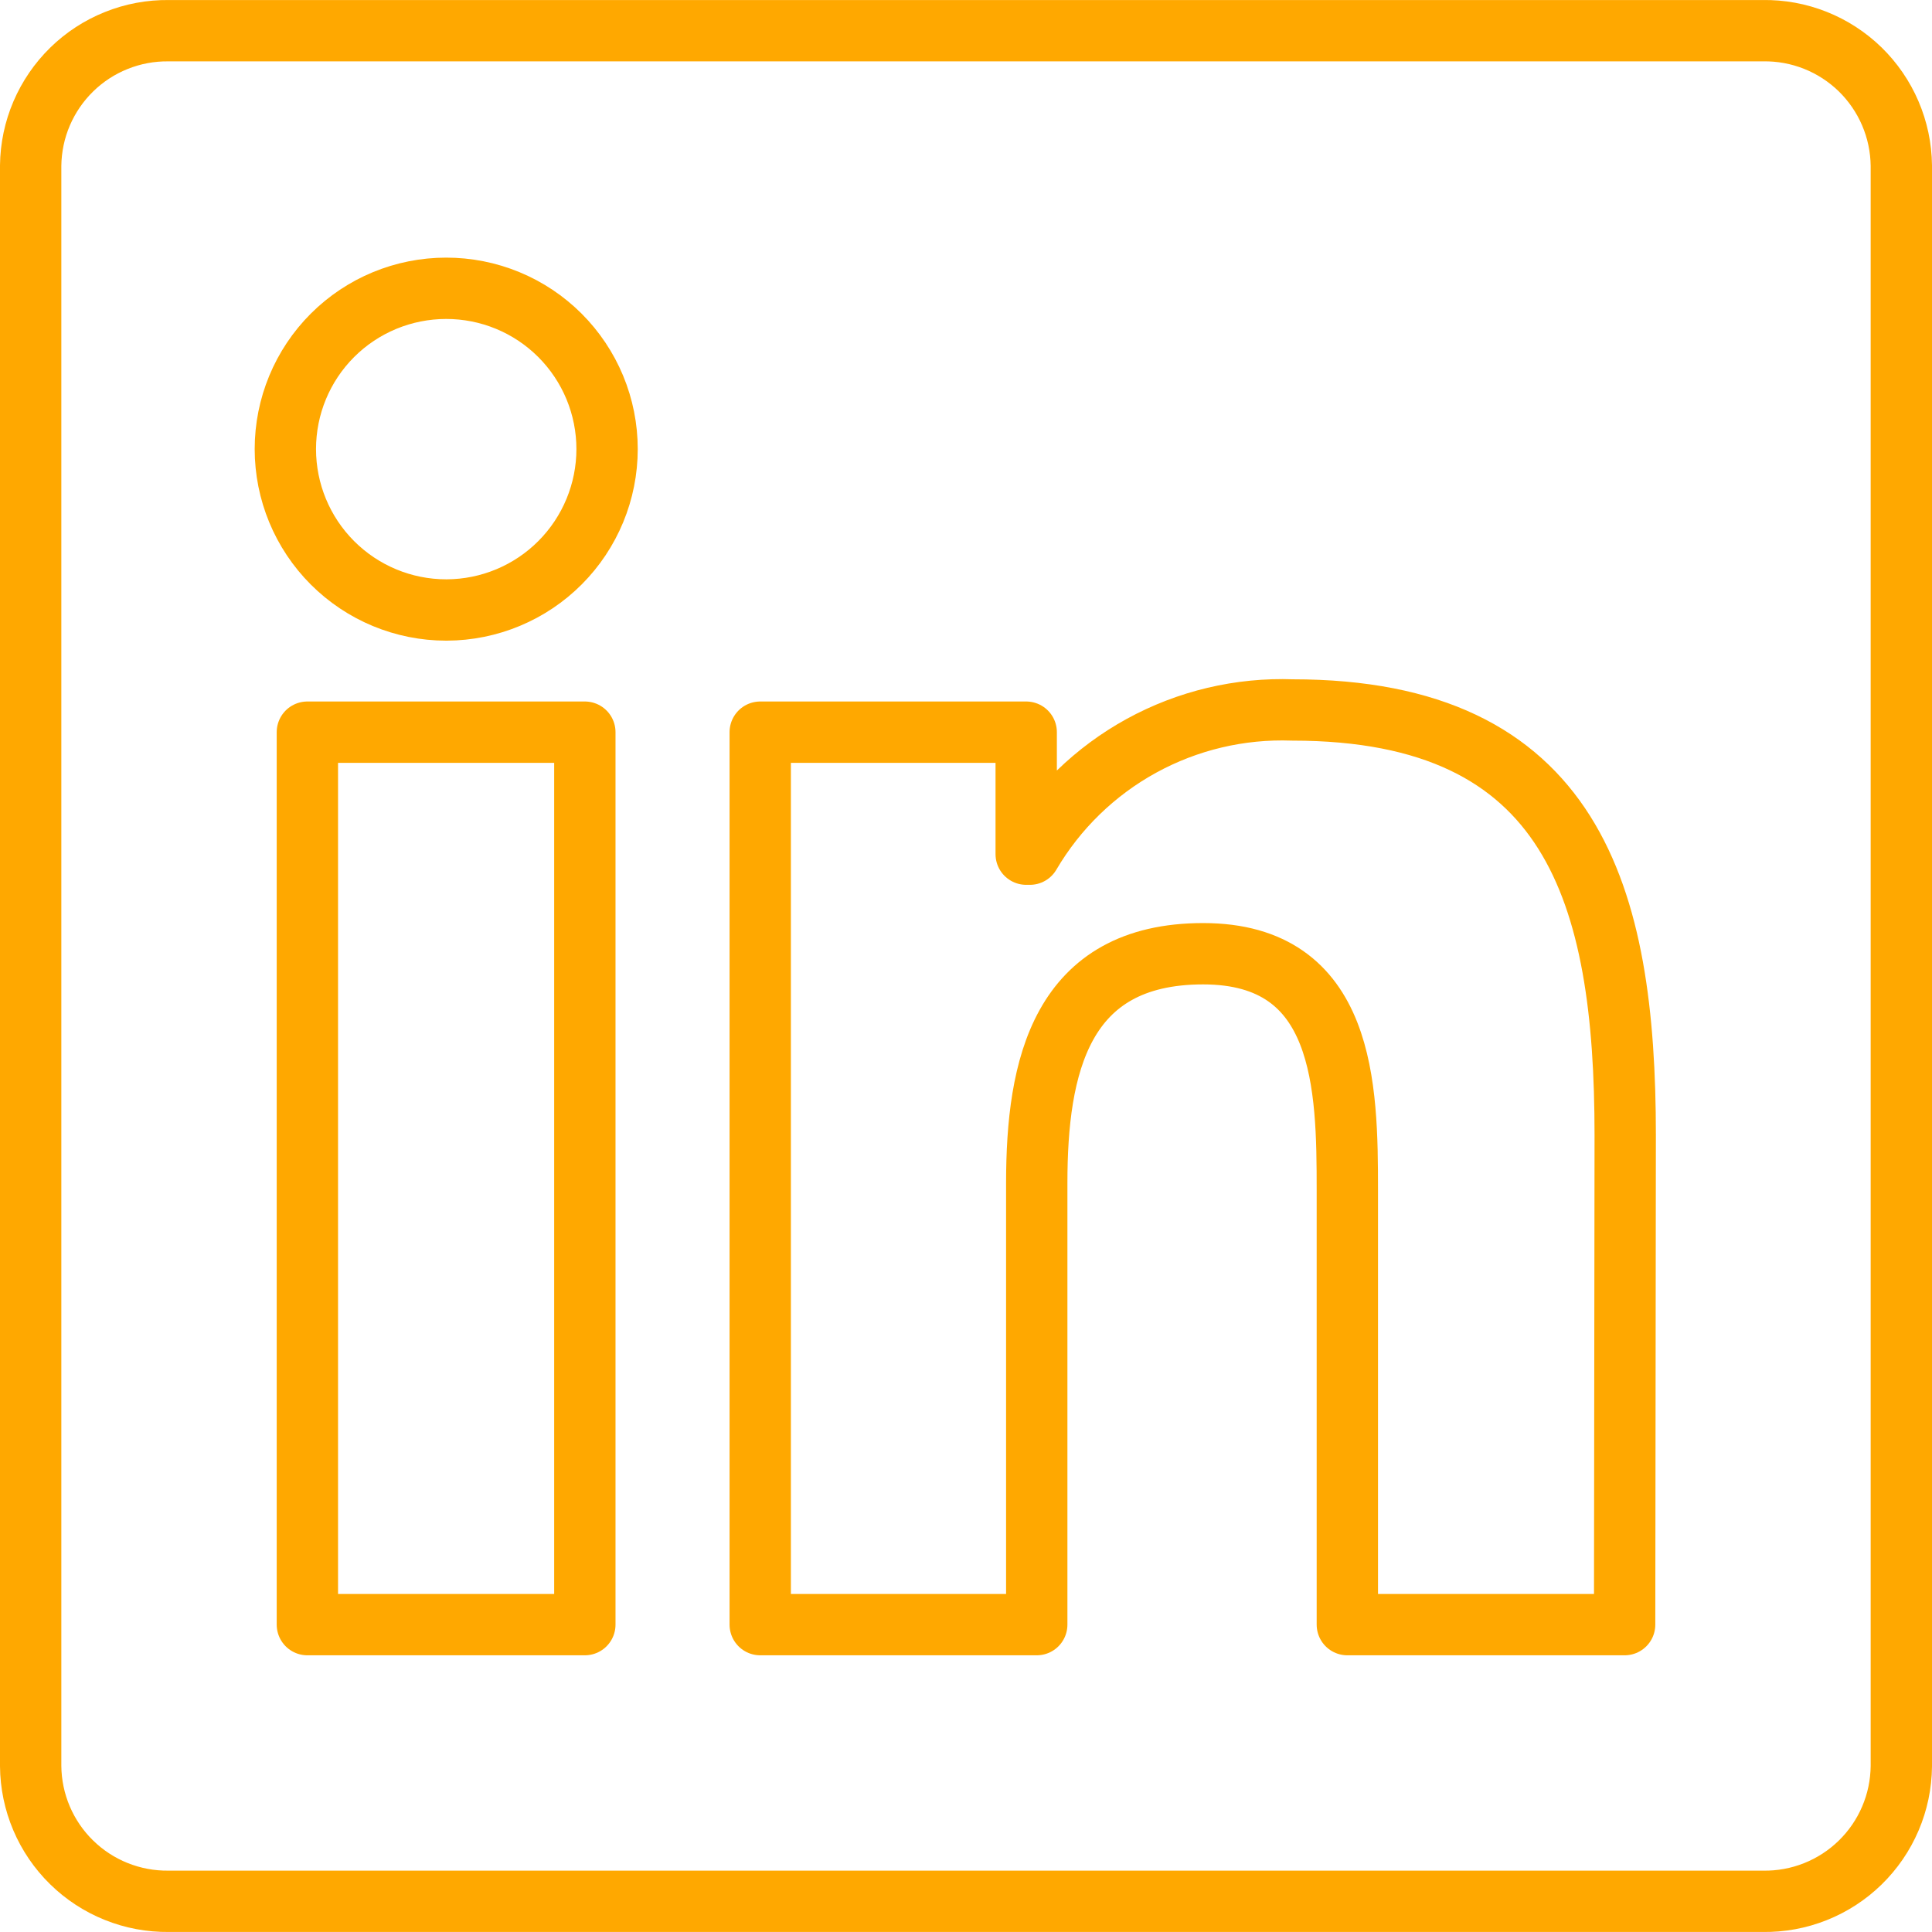 <svg width="63" height="63" viewBox="0 0 63 63" fill="none" xmlns="http://www.w3.org/2000/svg">
<path d="M57.482 1.001H5.499C4.915 0.994 4.335 1.102 3.793 1.32C3.25 1.537 2.756 1.859 2.339 2.267C1.921 2.676 1.588 3.162 1.358 3.699C1.128 4.236 1.007 4.813 1 5.398V57.59C1.005 58.175 1.125 58.753 1.354 59.292C1.583 59.831 1.916 60.319 2.334 60.728C2.752 61.138 3.247 61.461 3.79 61.679C4.333 61.897 4.914 62.006 5.499 61.999H57.482C58.068 62.009 58.651 61.902 59.196 61.685C59.74 61.469 60.237 61.147 60.657 60.737C61.077 60.328 61.412 59.84 61.642 59.301C61.873 58.762 61.994 58.182 62 57.596V5.398C61.993 4.812 61.871 4.233 61.64 3.695C61.409 3.156 61.074 2.669 60.655 2.26C60.235 1.852 59.739 1.53 59.194 1.314C58.65 1.098 58.068 0.991 57.482 1.001ZM19.071 52.977H10.023V23.875H19.071V52.977ZM14.547 19.891C13.156 19.89 11.823 19.336 10.84 18.352C9.857 17.368 9.305 16.034 9.305 14.643C9.305 13.252 9.857 11.919 10.84 10.936C11.823 9.953 13.157 9.401 14.547 9.401C15.236 9.4 15.918 9.535 16.555 9.798C17.192 10.061 17.77 10.447 18.258 10.934C18.745 11.421 19.132 11.999 19.396 12.635C19.66 13.272 19.796 13.954 19.796 14.643C19.796 16.031 19.245 17.363 18.265 18.347C17.285 19.331 15.955 19.886 14.566 19.891H14.547ZM52.977 52.977H43.935V38.82C43.935 35.446 43.878 31.1 39.233 31.1C34.588 31.1 33.807 34.779 33.807 38.578V52.977H24.79V23.875H33.463V27.853H33.584C34.455 26.369 35.711 25.148 37.218 24.321C38.727 23.493 40.43 23.089 42.15 23.151C51.306 23.151 52.996 29.174 52.996 37.015L52.977 52.977Z" stroke="#FFA800" stroke-width="2" stroke-linejoin="round"/>
</svg>
